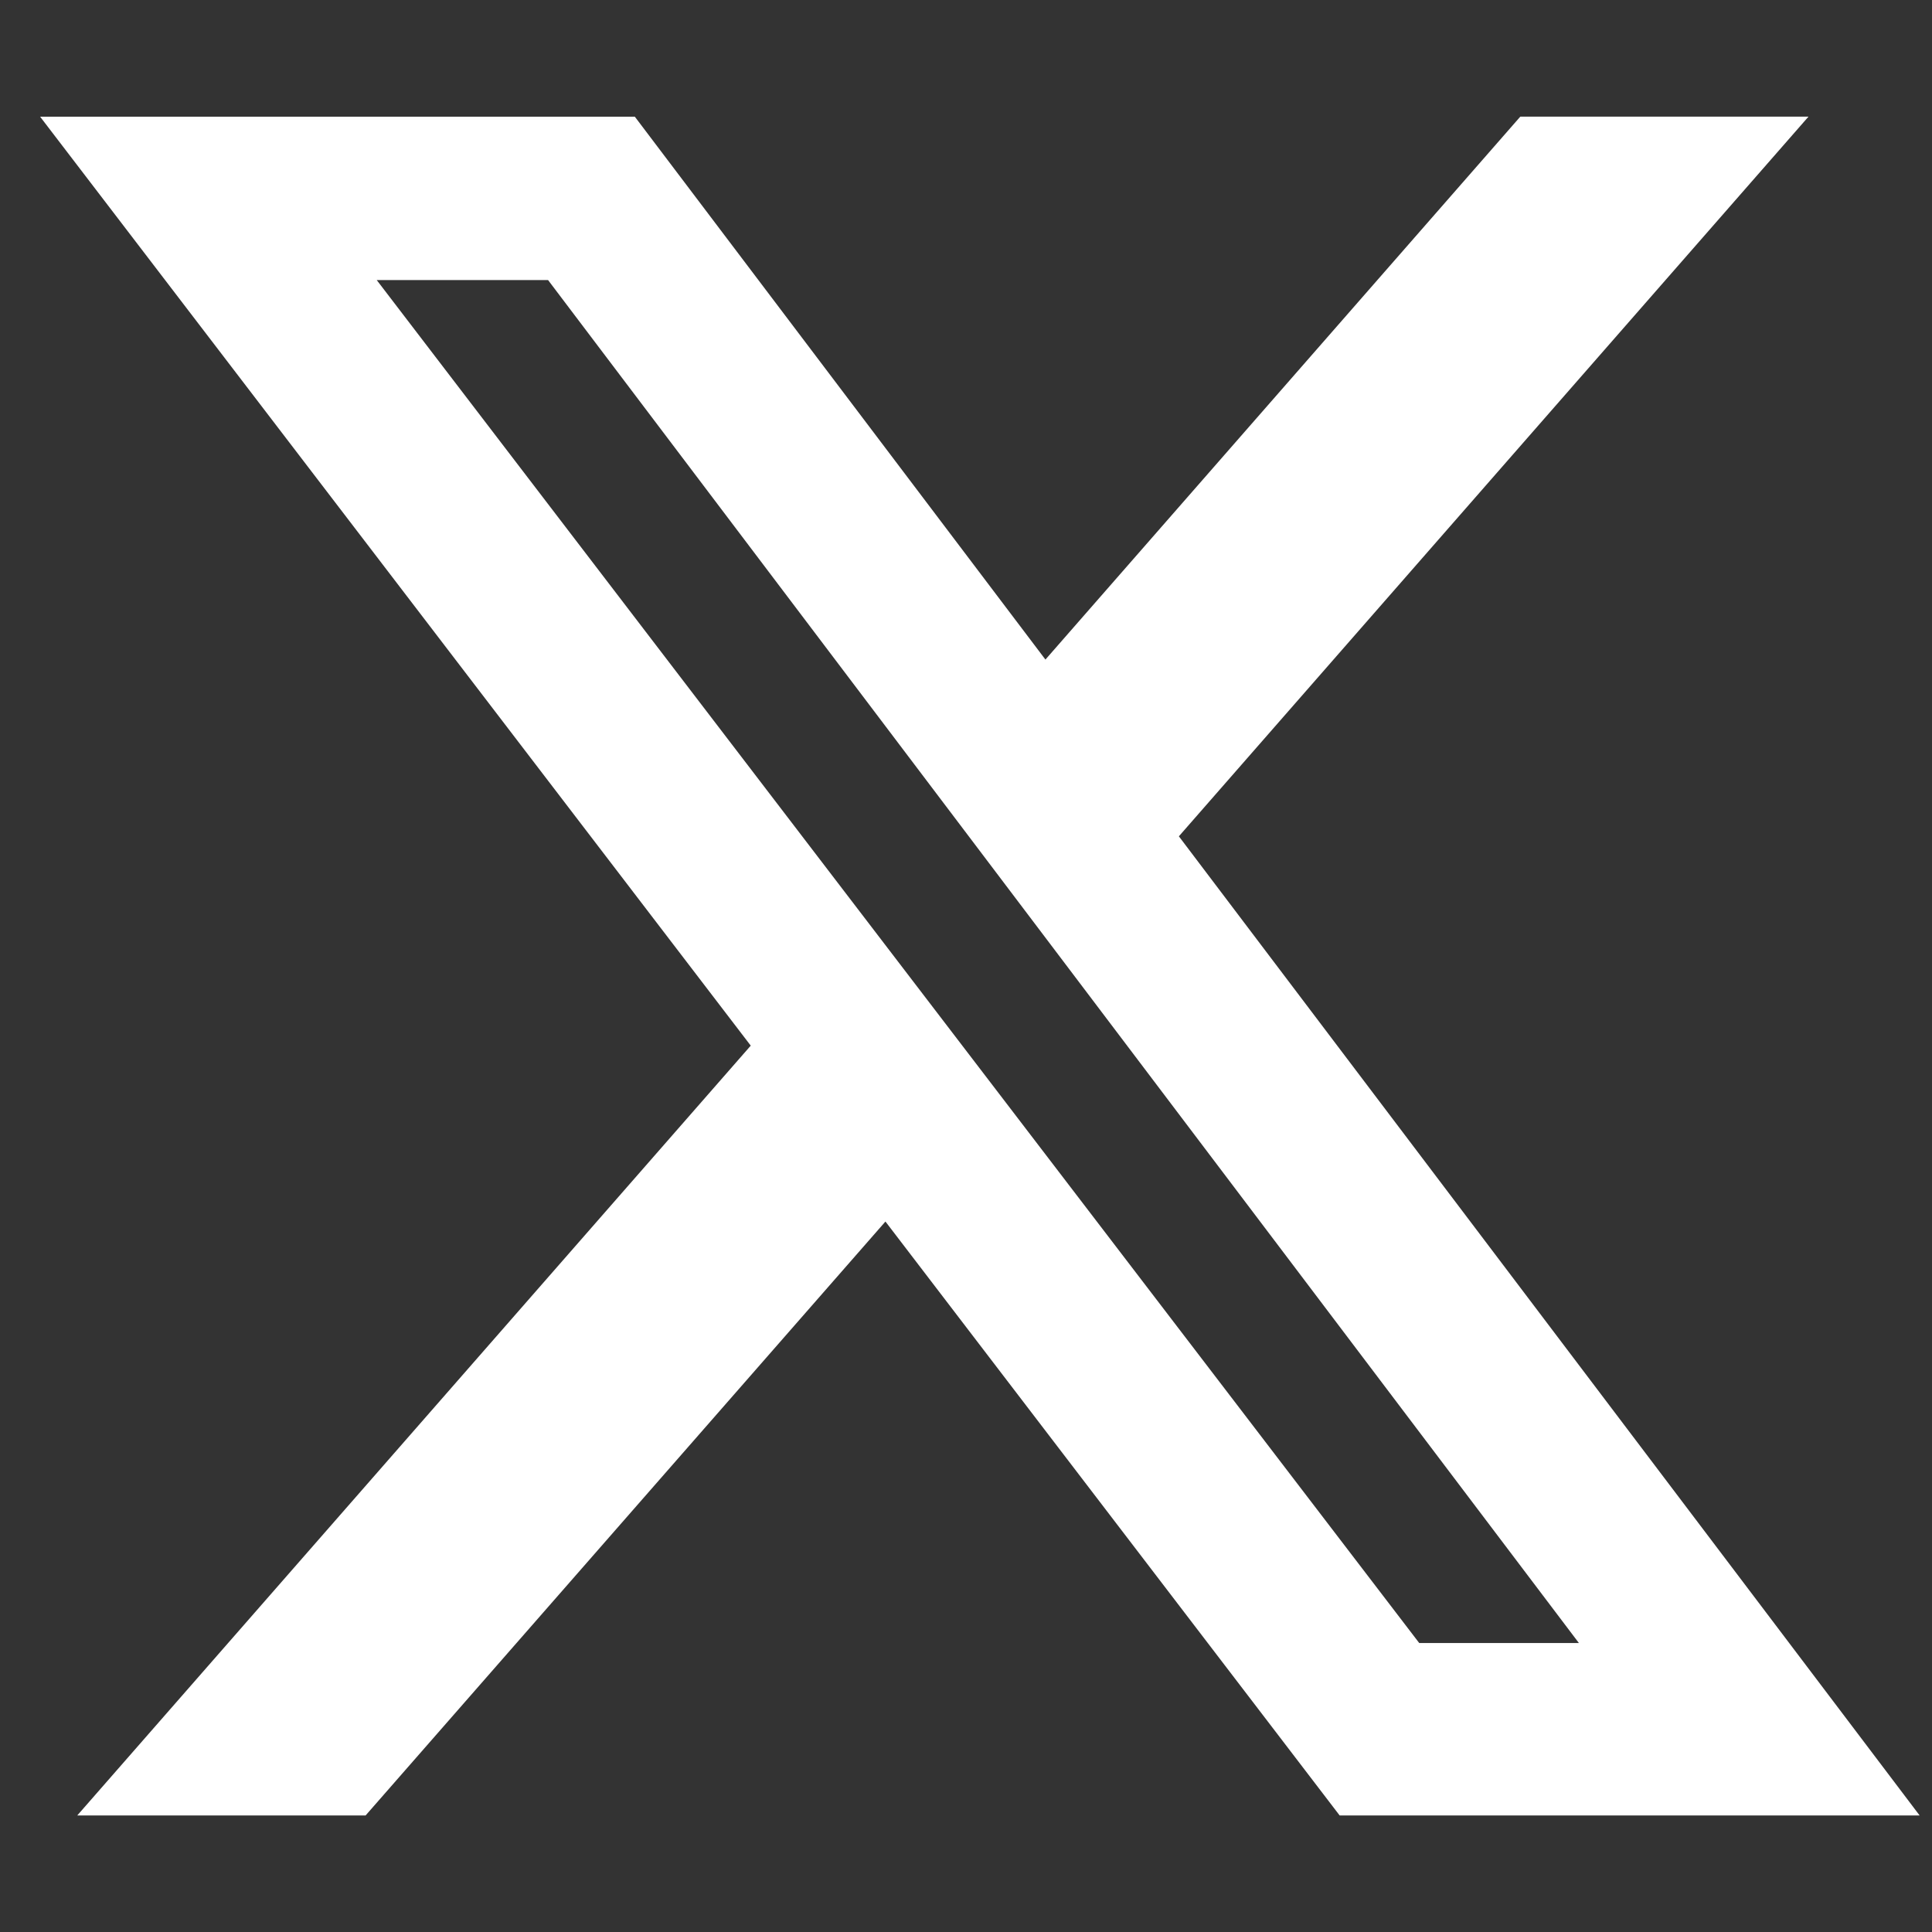 <?xml version="1.0" encoding="UTF-8" standalone="no" ?>
<!DOCTYPE svg PUBLIC "-//W3C//DTD SVG 1.1//EN" "http://www.w3.org/Graphics/SVG/1.1/DTD/svg11.dtd">
<svg xmlns="http://www.w3.org/2000/svg" xmlns:xlink="http://www.w3.org/1999/xlink" version="1.1" width="800" height="800" viewBox="0 0 640 640" xml:space="preserve">
<rect x="0" y="0" width="640" height="640" fill="#333333" stroke="none"/>
<desc>Created with Fabric.js 5.3.0</desc>
<defs>
</defs>
<g transform="matrix(25.942 0 0 25.942 324.598 320)" id="NVwLvvISb6EXqYkrZ8Ztp"  >
<path style="stroke: none; stroke-width: 1; stroke-dasharray: none; stroke-linecap: butt; stroke-dashoffset: 0; stroke-linejoin: miter; stroke-miterlimit: 4; fill: rgb(255,255,255); fill-rule: nonzero; opacity: 1;"  transform=" translate(-12, -11.999)" d="M 18.901 1.153 L 22.581 1.153 L 14.541 10.343 L 24 22.846 L 16.594 22.846 L 10.794 15.262 L 4.156 22.846 L 0.474 22.846 L 9.074 13.016 L 0 1.154 L 7.594 1.154 L 12.837 8.086 Z M 17.61 20.644 L 19.649 20.644 L 6.486 3.24 L 4.298 3.24 Z" stroke-linecap="round" />
</g>
</svg>